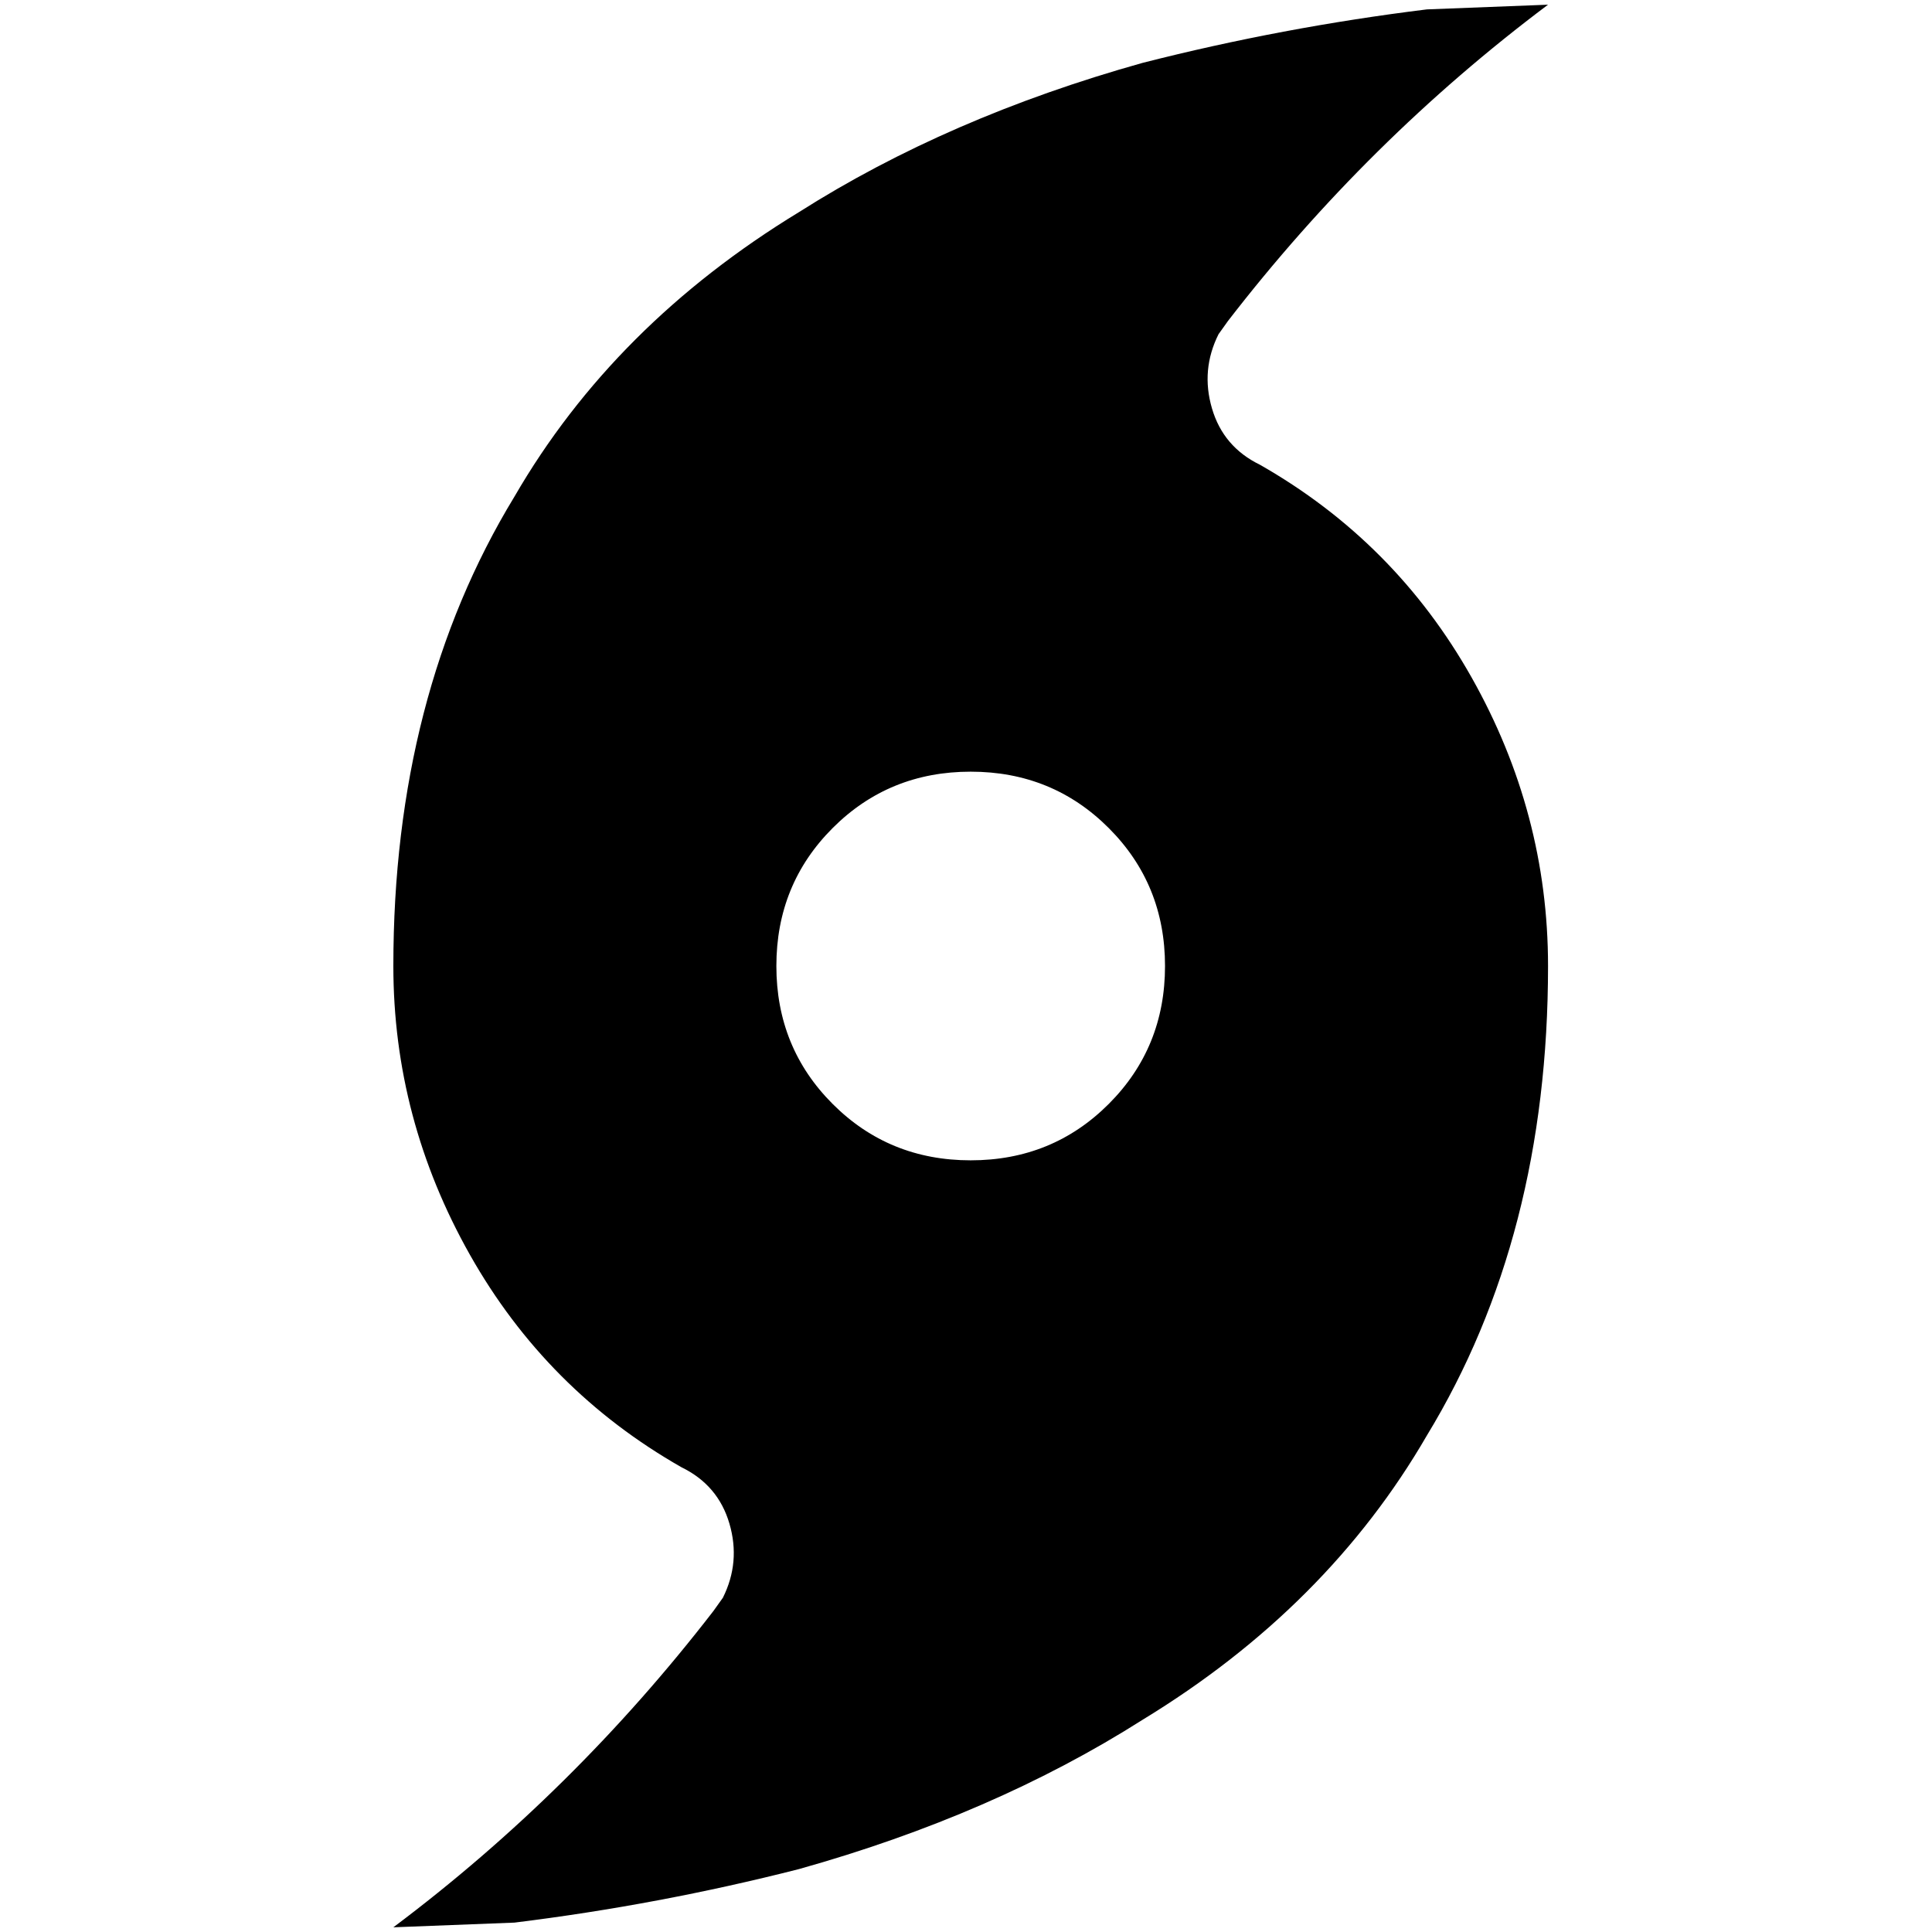 <?xml version="1.0" standalone="no"?>
<!DOCTYPE svg PUBLIC "-//W3C//DTD SVG 1.1//EN" "http://www.w3.org/Graphics/SVG/1.1/DTD/svg11.dtd" >
<svg xmlns="http://www.w3.org/2000/svg" xmlns:xlink="http://www.w3.org/1999/xlink" version="1.1" width="2048" height="2048" viewBox="-10 0 2058 2048">
   <path fill="currentColor"
d="M1332 490q144 82 225.5 226.5t81.5 307.5q0 288 -129 500q-106 183 -303 303q-159 101 -366 159q-149 38 -303 57l-129 5q192 -144 341 -337l10 -14q19 -38 7 -79t-51 -60q-144 -82 -225.5 -226.5t-81.5 -307.5q0 -288 129 -500q106 -183 303 -303q159 -101 366 -159
q149 -38 303 -57l129 -5q-192 144 -341 337l-10 14q-19 38 -7 79t51 60zM1024 1231q87 0 147 -60t60 -147t-60 -147t-147 -60t-147 60t-60 147t60 147t147 60z" />
</svg>
